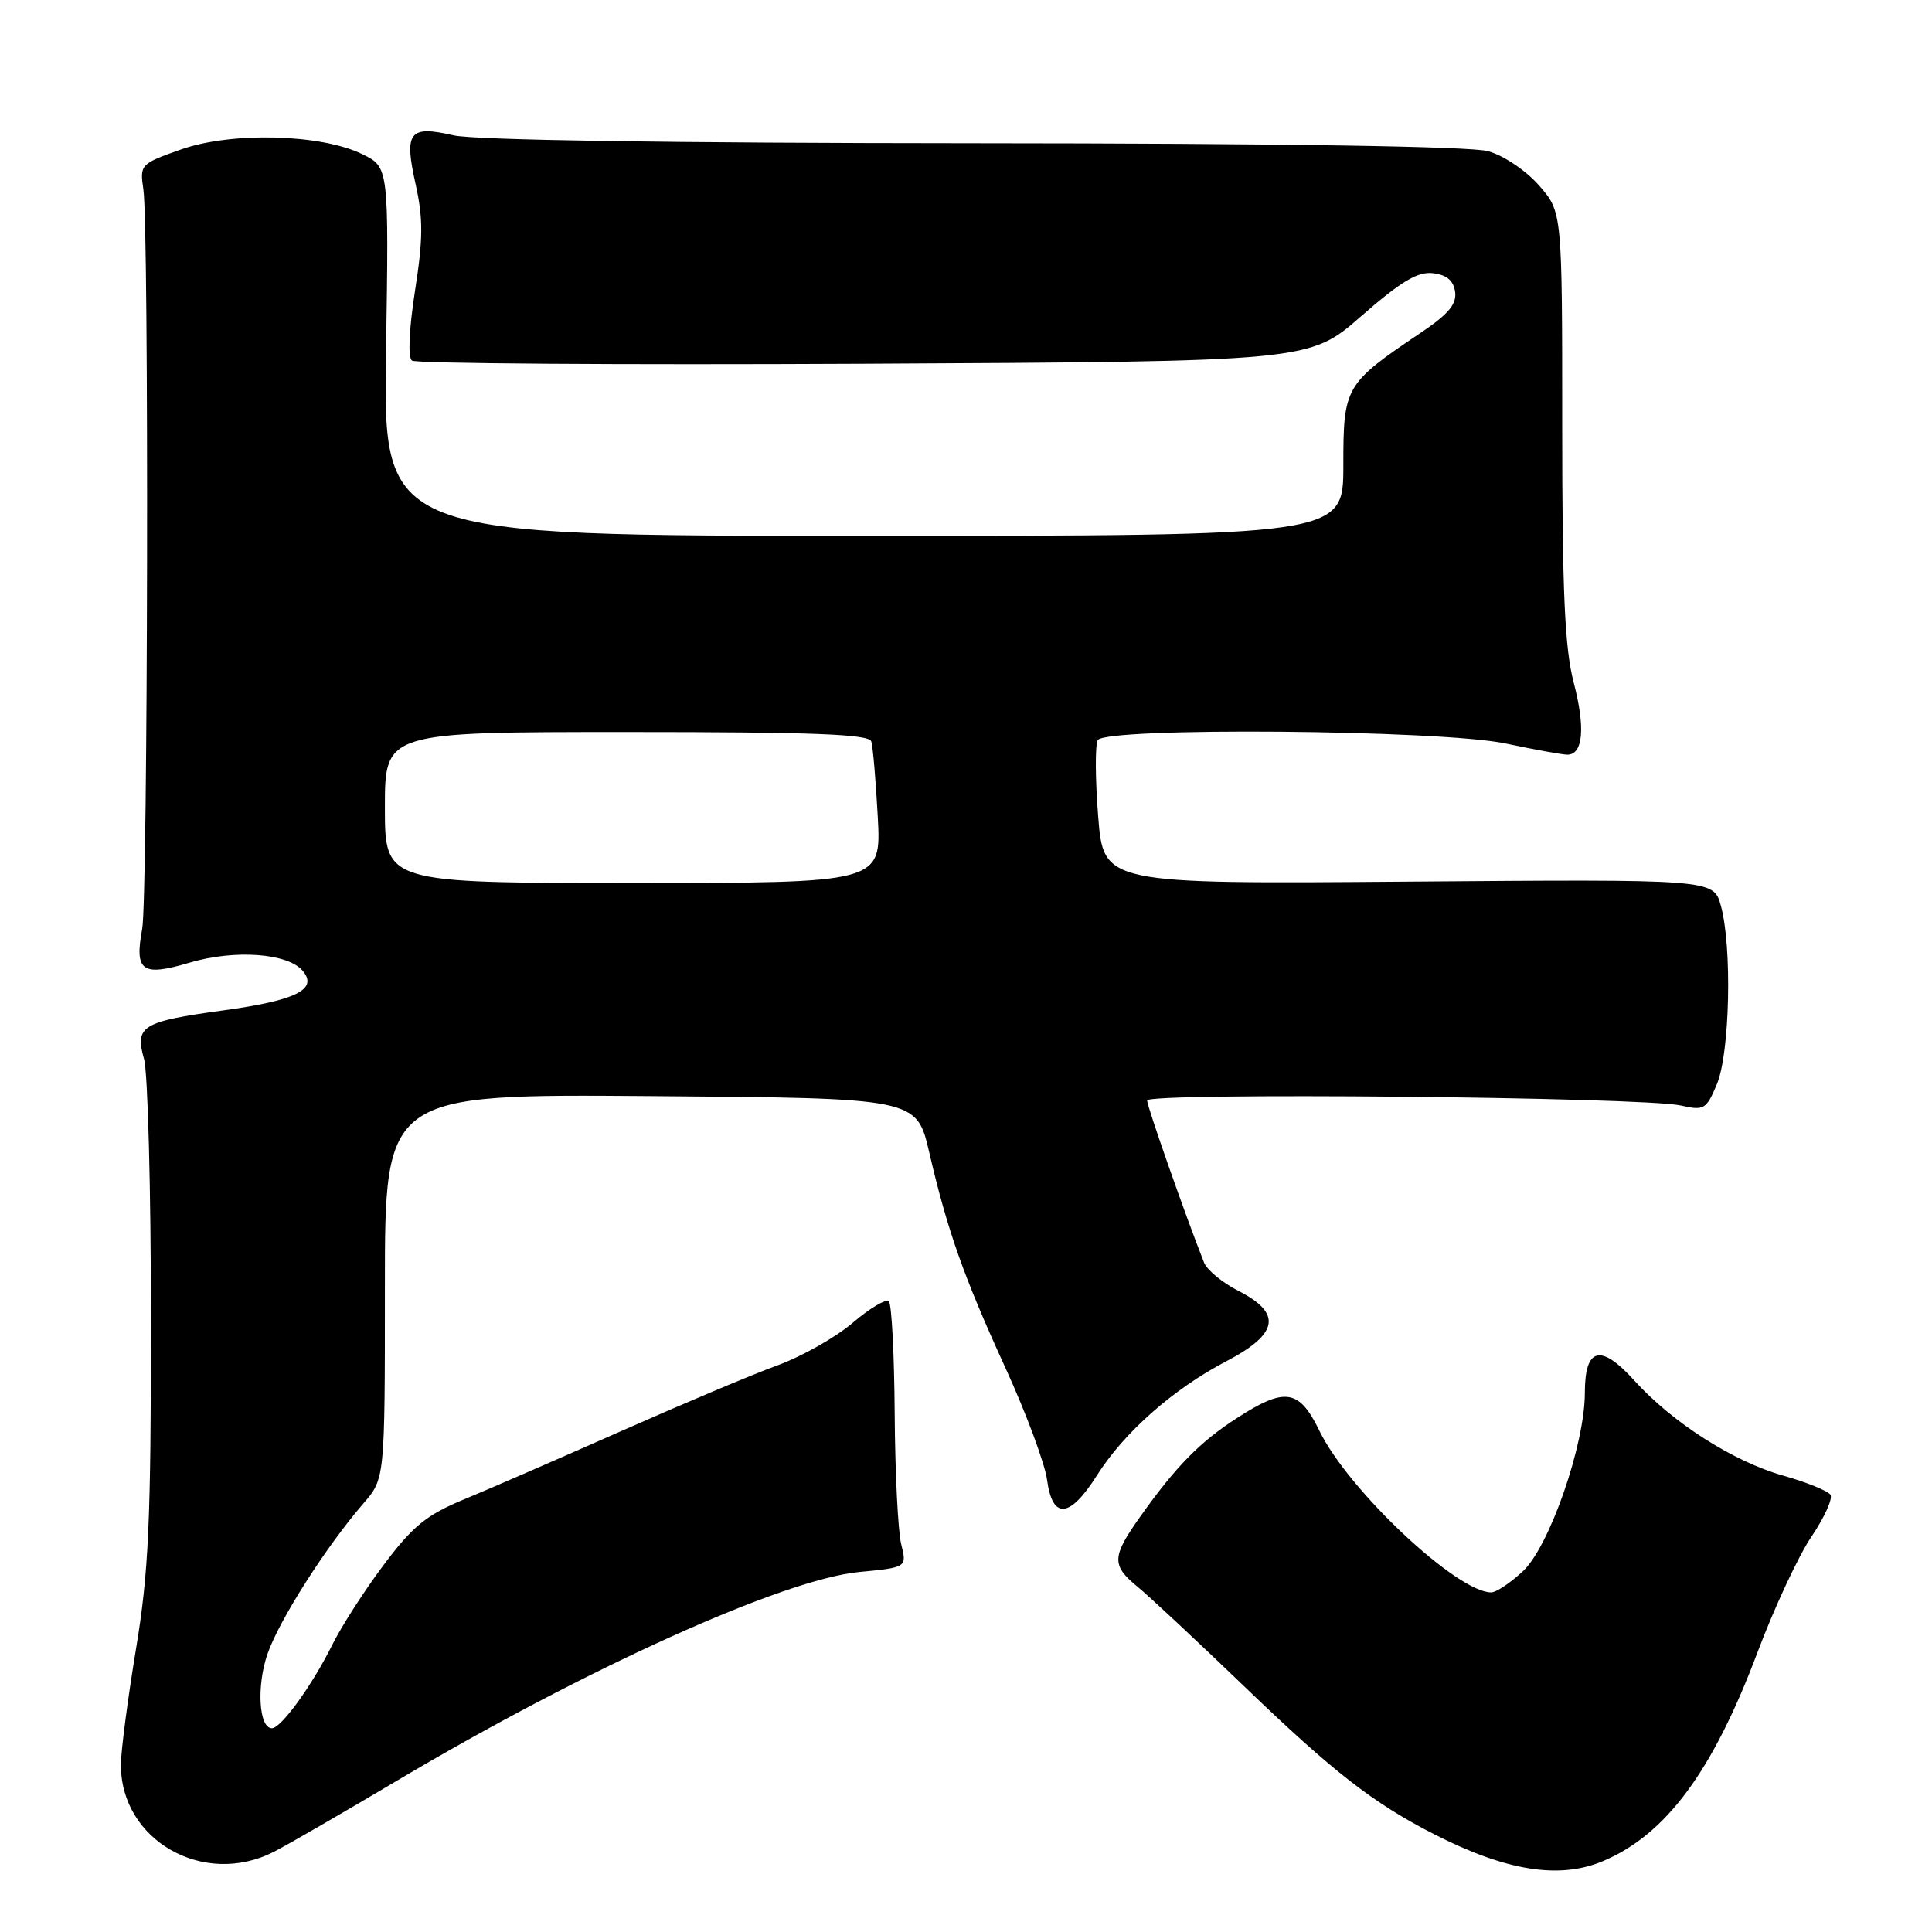 <?xml version="1.0" encoding="UTF-8" standalone="no"?>
<!DOCTYPE svg PUBLIC "-//W3C//DTD SVG 1.1//EN" "http://www.w3.org/Graphics/SVG/1.1/DTD/svg11.dtd" >
<svg xmlns="http://www.w3.org/2000/svg" xmlns:xlink="http://www.w3.org/1999/xlink" version="1.1" viewBox="0 0 256 256">
 <g >
 <path fill="currentColor"
d=" M 212.35 246.63 C 220.74 243.12 226.95 234.73 232.92 218.83 C 235.11 213.02 238.30 206.18 240.01 203.64 C 241.73 201.10 242.87 198.59 242.55 198.07 C 242.23 197.56 239.38 196.40 236.23 195.51 C 229.62 193.63 221.57 188.48 216.54 182.91 C 212.10 178.00 210.00 178.52 210.00 184.56 C 210.00 191.41 205.31 204.91 201.79 208.20 C 200.14 209.74 198.25 211.00 197.59 211.00 C 193.06 211.00 178.64 197.44 174.83 189.59 C 172.15 184.07 170.29 183.78 163.95 187.87 C 159.03 191.03 155.82 194.30 151.13 200.90 C 147.30 206.28 147.25 207.40 150.74 210.26 C 152.24 211.49 158.66 217.48 164.99 223.57 C 176.69 234.82 181.94 238.90 190.00 243.03 C 199.55 247.91 206.57 249.04 212.35 246.63 Z  M 36.30 245.37 C 38.06 244.47 45.40 240.23 52.62 235.94 C 77.73 221.03 103.79 209.27 113.84 208.30 C 120.18 207.69 120.18 207.69 119.41 204.60 C 118.99 202.89 118.60 195.12 118.55 187.31 C 118.50 179.51 118.15 172.82 117.78 172.44 C 117.40 172.07 115.26 173.34 113.01 175.26 C 110.76 177.19 106.27 179.73 103.04 180.91 C 99.80 182.08 90.49 186.01 82.33 189.62 C 74.17 193.23 64.80 197.31 61.50 198.67 C 56.52 200.73 54.71 202.20 50.86 207.33 C 48.31 210.72 45.22 215.53 44.00 218.00 C 41.36 223.32 37.25 229.00 36.03 229.00 C 34.29 229.00 33.97 223.34 35.47 219.08 C 37.07 214.55 43.26 204.86 48.15 199.22 C 51.00 195.93 51.00 195.93 51.00 170.45 C 51.00 144.97 51.00 144.97 86.23 145.24 C 121.45 145.50 121.45 145.50 123.12 152.66 C 125.54 163.08 127.69 169.17 133.26 181.33 C 135.98 187.29 138.45 193.93 138.74 196.08 C 139.45 201.39 141.75 201.19 145.34 195.51 C 148.94 189.81 155.47 184.04 162.50 180.37 C 169.43 176.75 169.91 174.02 164.12 171.06 C 161.99 169.98 159.93 168.28 159.54 167.29 C 157.11 161.16 152.00 146.61 152.00 145.82 C 152.00 144.73 217.69 145.35 222.75 146.49 C 225.80 147.18 226.10 147.00 227.50 143.65 C 229.22 139.54 229.53 125.43 228.02 120.00 C 227.05 116.50 227.05 116.50 186.63 116.82 C 146.22 117.14 146.22 117.14 145.51 108.14 C 145.12 103.19 145.10 98.65 145.46 98.07 C 146.53 96.33 190.92 96.70 199.50 98.52 C 203.35 99.33 207.03 100.00 207.68 100.00 C 209.77 100.00 210.09 96.43 208.52 90.43 C 207.33 85.86 207.00 78.41 207.00 56.32 C 207.00 28.07 207.00 28.07 203.92 24.56 C 202.19 22.59 199.23 20.60 197.17 20.03 C 194.86 19.39 169.63 19.00 129.00 18.98 C 88.98 18.96 62.83 18.57 60.09 17.93 C 54.21 16.58 53.52 17.47 55.07 24.40 C 56.08 28.95 56.07 31.62 54.99 38.54 C 54.20 43.65 54.03 47.35 54.58 47.78 C 55.09 48.18 82.05 48.36 114.50 48.20 C 173.51 47.90 173.51 47.90 180.37 41.89 C 185.64 37.29 187.85 35.96 189.87 36.20 C 191.68 36.41 192.60 37.17 192.81 38.66 C 193.04 40.29 191.93 41.62 188.31 44.06 C 178.20 50.86 178.00 51.20 178.00 61.69 C 178.00 71.00 178.00 71.00 114.39 71.00 C 50.77 71.00 50.77 71.00 51.15 46.57 C 51.53 22.15 51.53 22.15 48.01 20.43 C 42.55 17.75 30.67 17.44 24.00 19.80 C 18.60 21.71 18.51 21.80 19.00 25.12 C 19.75 30.18 19.60 118.94 18.84 123.09 C 17.80 128.72 18.81 129.43 25.11 127.56 C 31.11 125.78 38.17 126.29 40.13 128.66 C 42.16 131.11 39.21 132.57 29.53 133.89 C 18.82 135.36 17.84 135.96 19.08 140.30 C 19.59 142.05 20.00 157.66 20.00 174.99 C 20.00 201.68 19.70 208.34 18.02 218.50 C 16.93 225.10 16.03 231.98 16.02 233.80 C 15.96 243.84 26.98 250.13 36.30 245.37 Z  M 51.00 107.00 C 51.00 97.00 51.00 97.00 83.03 97.00 C 107.78 97.00 115.15 97.28 115.45 98.25 C 115.67 98.94 116.05 103.44 116.31 108.25 C 116.78 117.00 116.78 117.00 83.89 117.00 C 51.00 117.00 51.00 117.00 51.00 107.00 Z "/>
</g>
</svg>